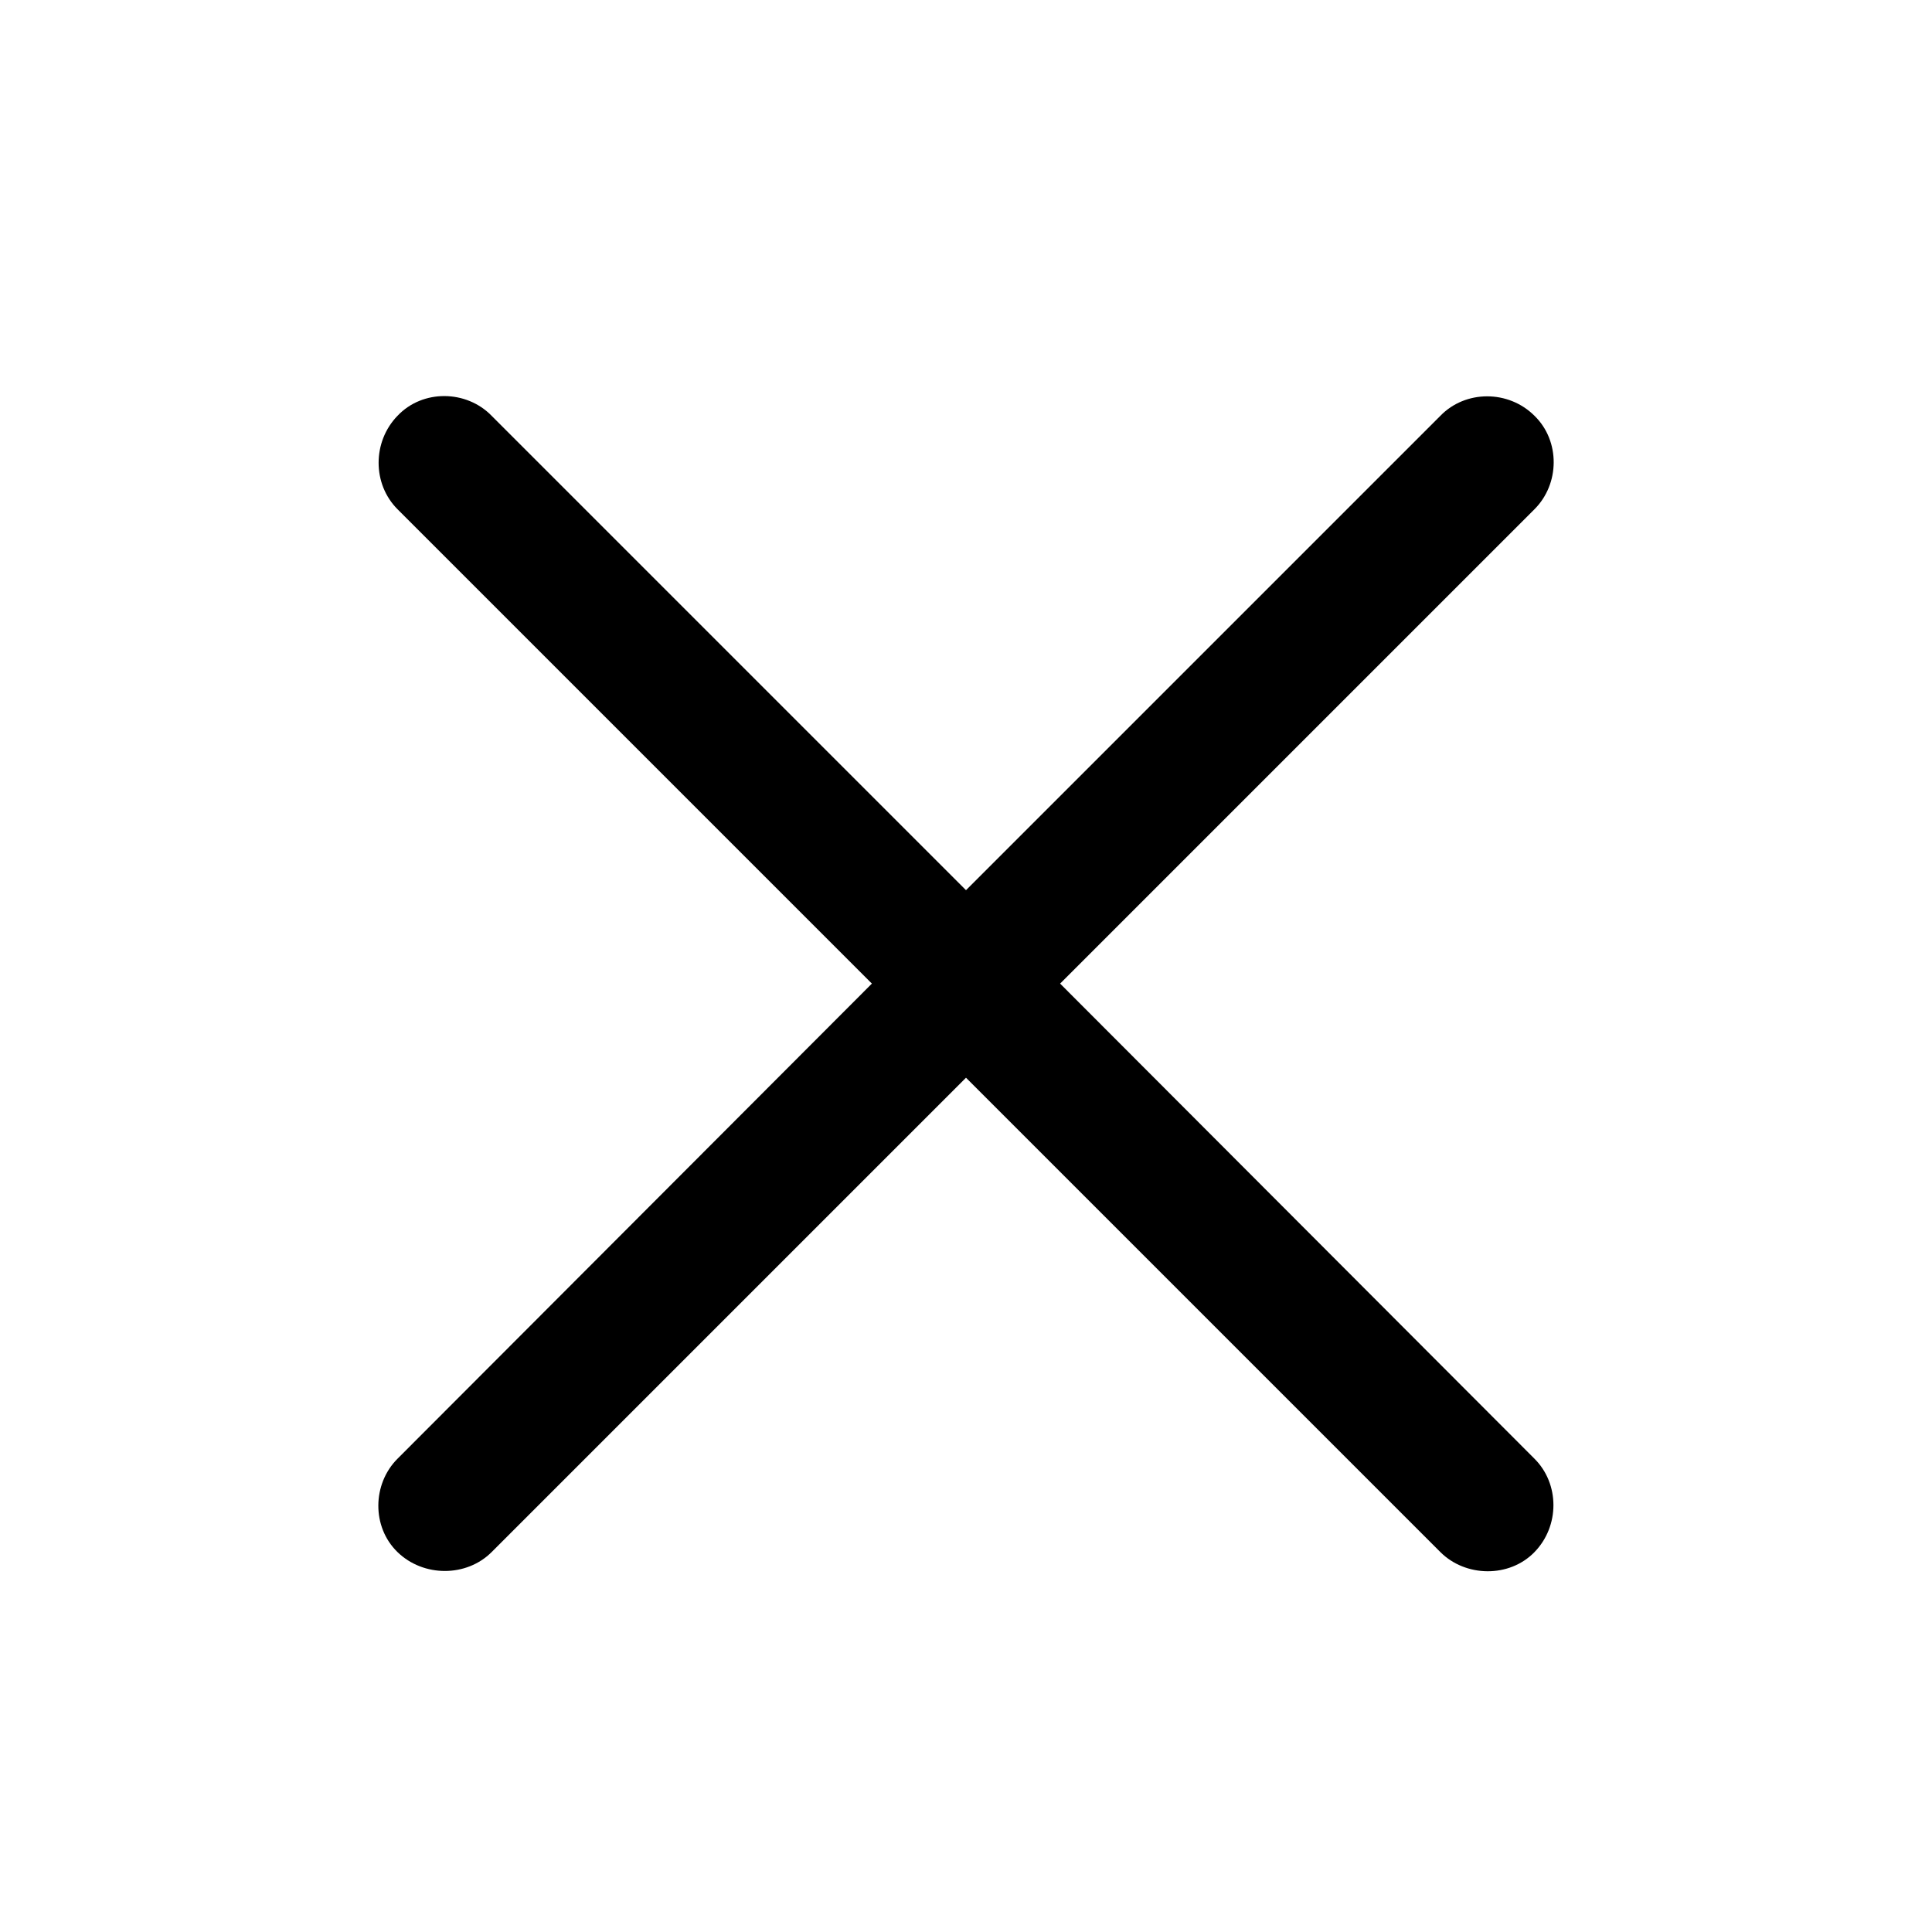 <svg width="28" height="28" viewBox="0 0 28 28" fill="none" xmlns="http://www.w3.org/2000/svg">
<path d="M5.761 22.494C6.137 22.859 6.76 22.859 7.125 22.494L14 15.619L20.875 22.494C21.24 22.859 21.874 22.87 22.239 22.494C22.605 22.118 22.605 21.506 22.239 21.141L15.364 14.255L22.239 7.38C22.605 7.015 22.615 6.392 22.239 6.026C21.863 5.65 21.24 5.65 20.875 6.026L14 12.901L7.125 6.026C6.76 5.65 6.126 5.64 5.761 6.026C5.396 6.402 5.396 7.015 5.761 7.38L12.636 14.255L5.761 21.141C5.396 21.506 5.385 22.129 5.761 22.494Z" fill="black"/>
</svg>

